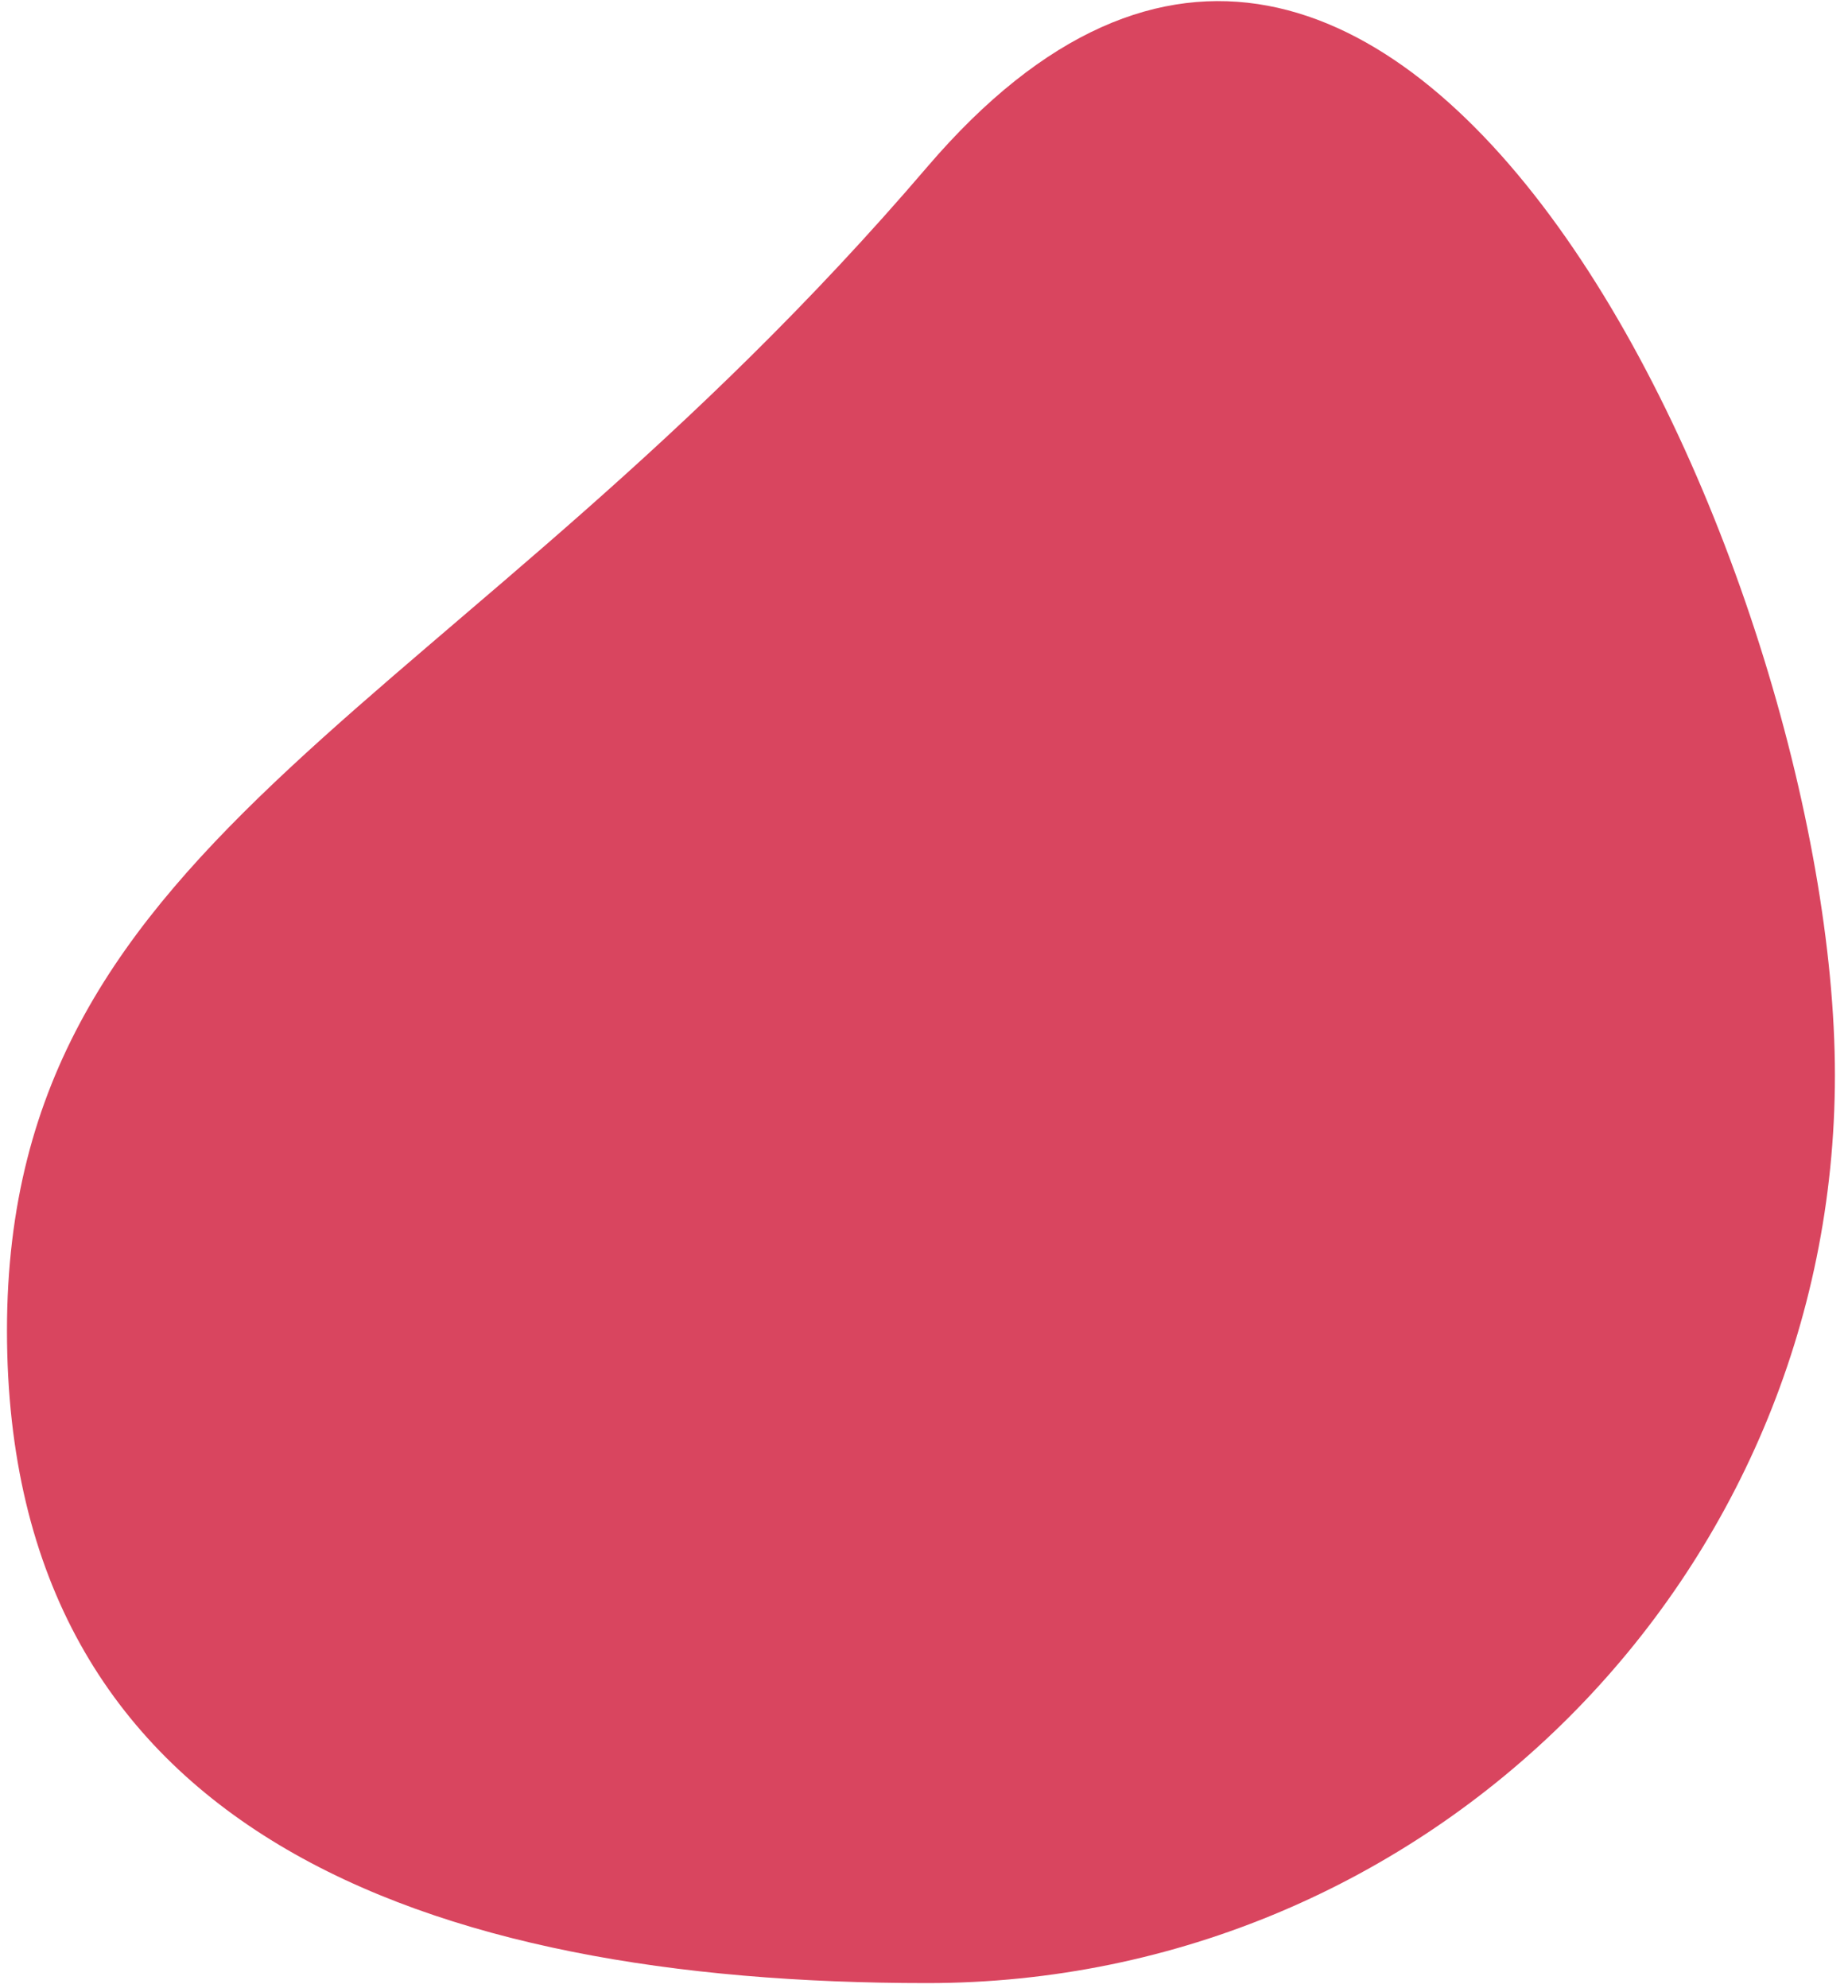 <svg width="132" height="142" viewBox="0 0 132 142" fill="none" xmlns="http://www.w3.org/2000/svg">
<path d="M131.065 76.782C131.065 112.596 102.033 141.629 66.219 141.629C30.405 141.629 0.498 130.838 0.498 95.025C0.498 59.211 32.539 51.333 66.219 11.935C99.899 -27.462 131.065 40.968 131.065 76.782Z" fill="#D9455F"/>
</svg>
